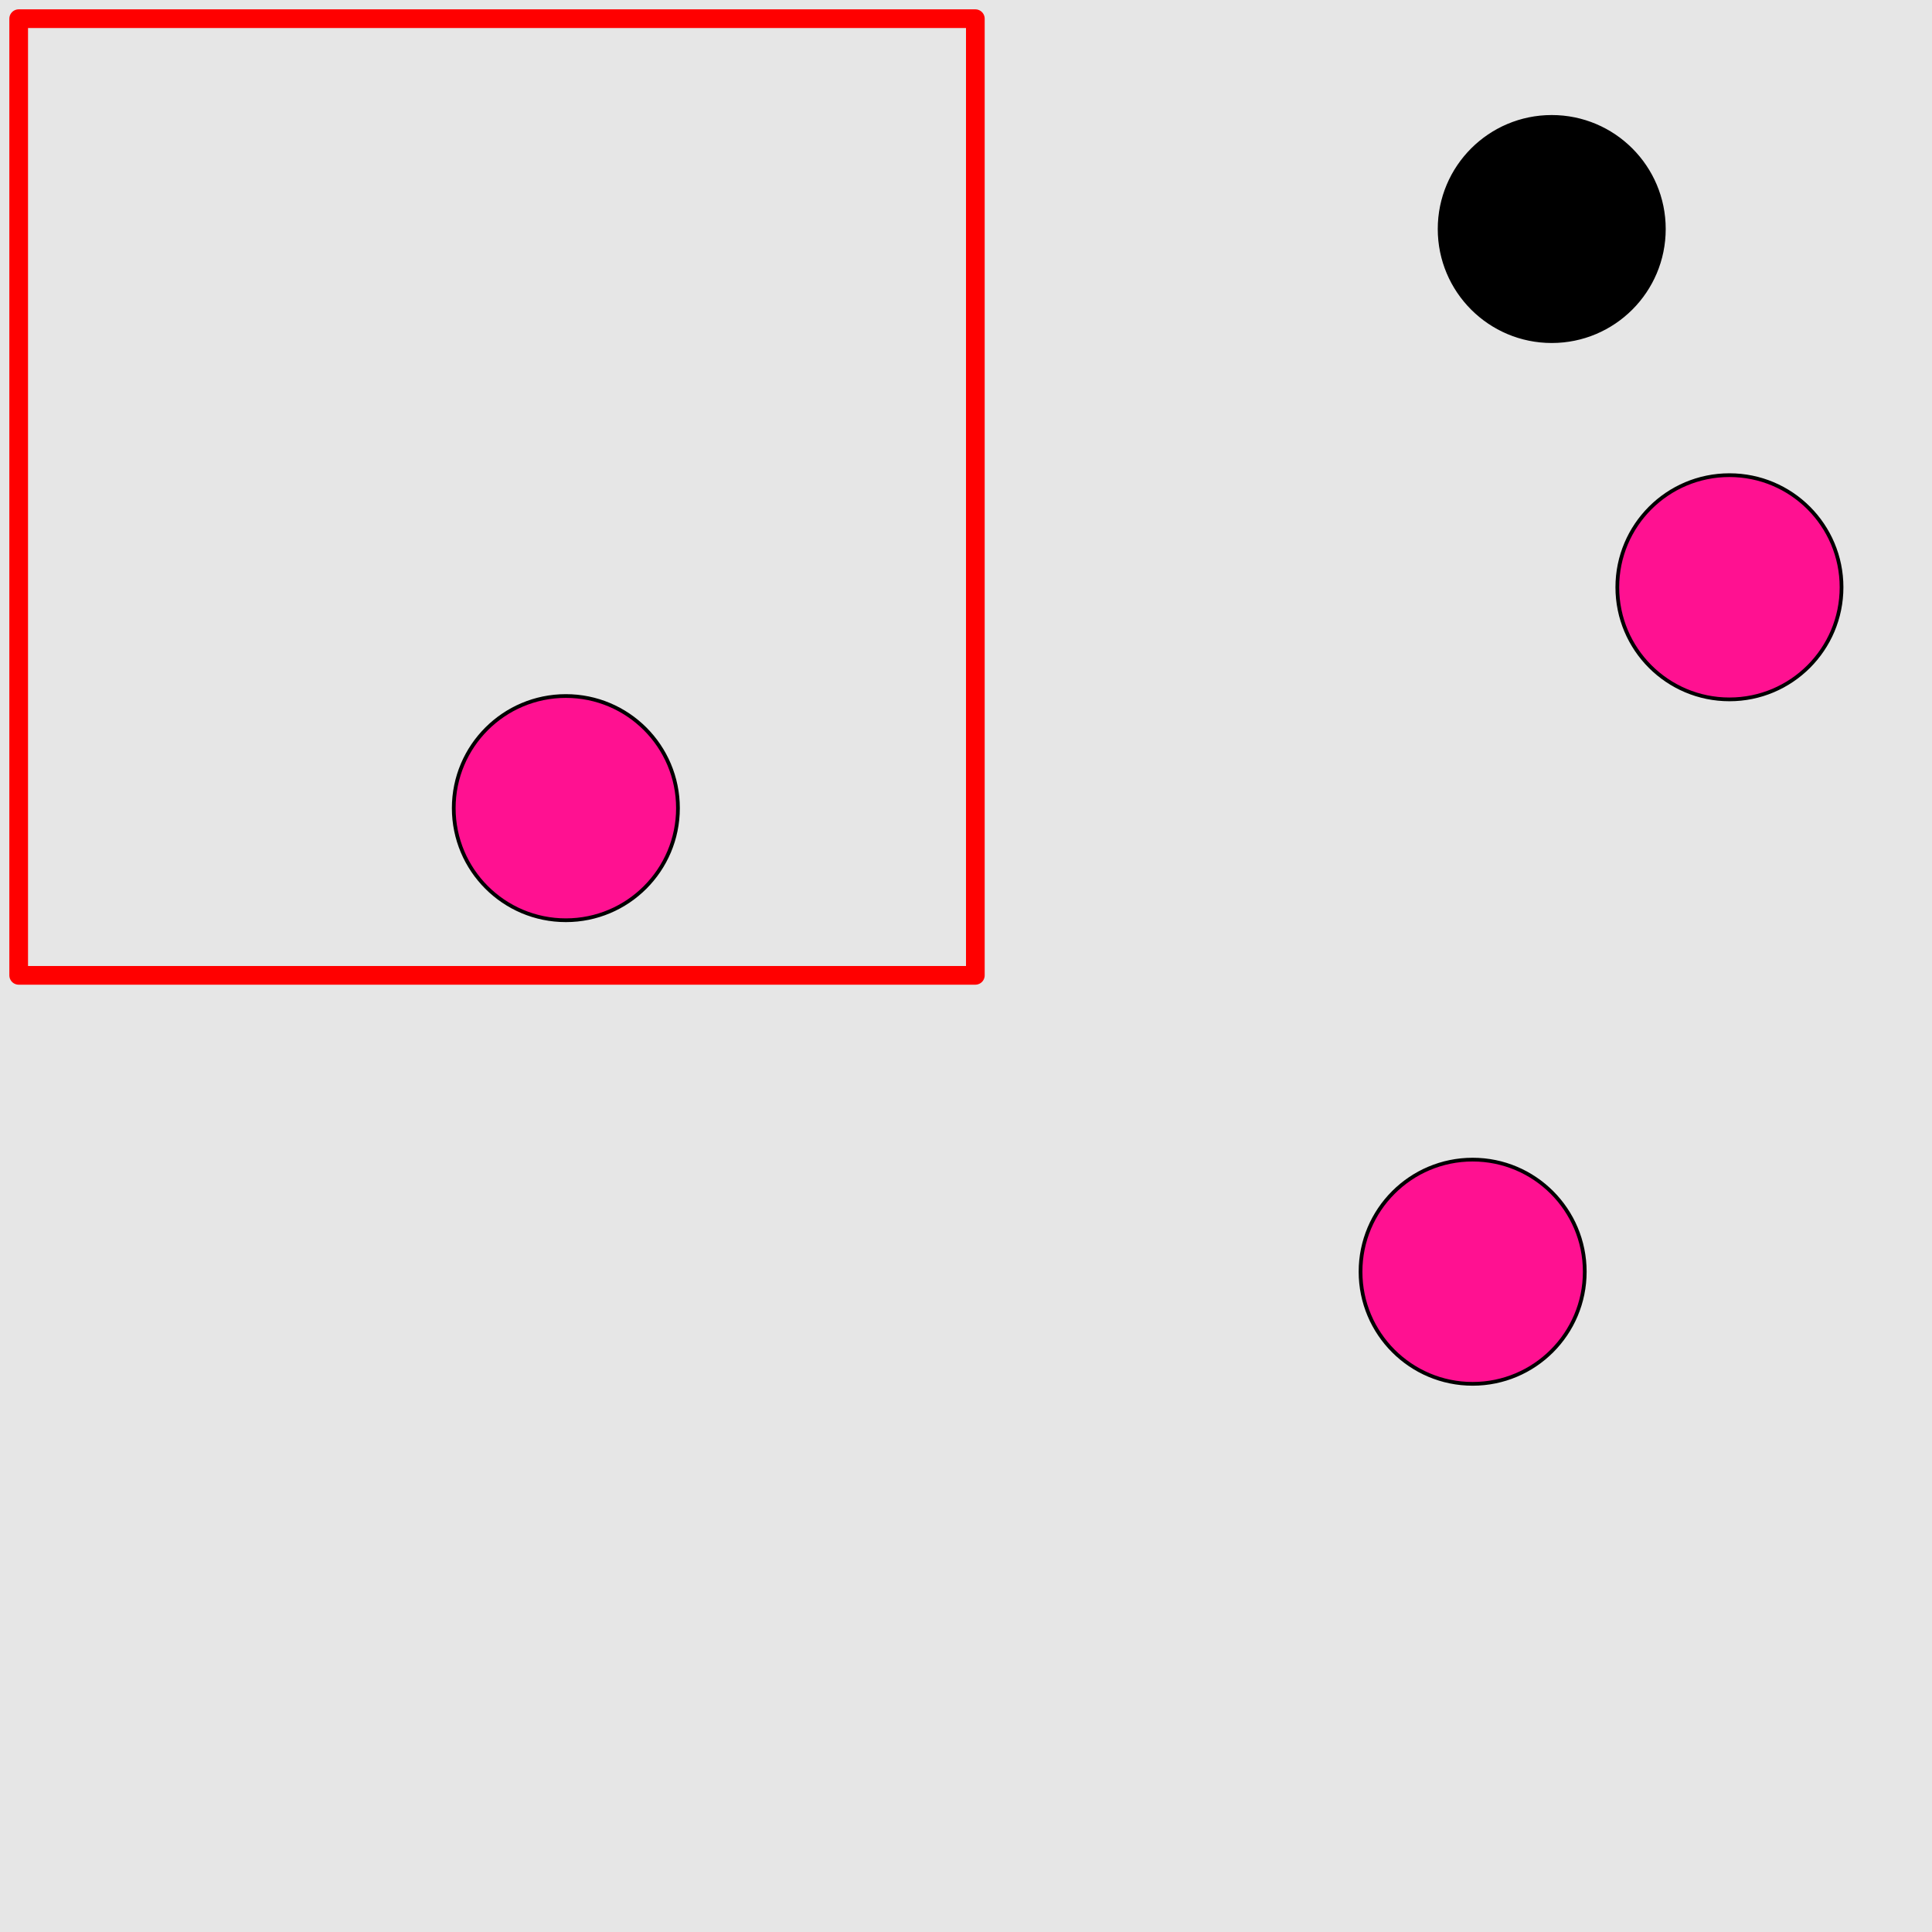 <?xml version="1.0" encoding="UTF-8"?>
<svg xmlns="http://www.w3.org/2000/svg" xmlns:xlink="http://www.w3.org/1999/xlink" width="517pt" height="517pt" viewBox="0 0 517 517" version="1.1">
<g id="surface206">
<rect x="0" y="0" width="517" height="517" style="fill:rgb(90%,90%,90%);fill-opacity:1;stroke:none;"/>
<path style="fill:none;stroke-width:5;stroke-linecap:butt;stroke-linejoin:round;stroke:rgb(100%,0%,0%);stroke-opacity:1;stroke-miterlimit:10;" d="M 5 5 L 261 5 L 261 261 L 5 261 Z M 5 5 "/>
<path style="fill-rule:nonzero;fill:rgb(100%,7%,57%);fill-opacity:1;stroke-width:1;stroke-linecap:butt;stroke-linejoin:round;stroke:rgb(0%,0%,0%);stroke-opacity:1;stroke-miterlimit:10;" d="M 181.422 216.254 C 181.422 232.82 167.992 246.254 151.422 246.254 C 134.855 246.254 121.422 232.82 121.422 216.254 C 121.422 199.684 134.855 186.254 151.422 186.254 C 167.992 186.254 181.422 199.684 181.422 216.254 "/>
<path style="fill-rule:nonzero;fill:rgb(0%,0%,0%);fill-opacity:1;stroke-width:1;stroke-linecap:butt;stroke-linejoin:round;stroke:rgb(0%,0%,0%);stroke-opacity:1;stroke-miterlimit:10;" d="M 445.242 61.285 C 445.242 77.852 431.812 91.285 415.242 91.285 C 398.676 91.285 385.242 77.852 385.242 61.285 C 385.242 44.715 398.676 31.285 415.242 31.285 C 431.812 31.285 445.242 44.715 445.242 61.285 "/>
<path style="fill-rule:nonzero;fill:rgb(100%,7%,57%);fill-opacity:1;stroke-width:1;stroke-linecap:butt;stroke-linejoin:round;stroke:rgb(0%,0%,0%);stroke-opacity:1;stroke-miterlimit:10;" d="M 492.793 157.152 C 492.793 173.723 479.363 187.152 462.793 187.152 C 446.227 187.152 432.793 173.723 432.793 157.152 C 432.793 140.586 446.227 127.152 462.793 127.152 C 479.363 127.152 492.793 140.586 492.793 157.152 "/>
<path style="fill-rule:nonzero;fill:rgb(100%,7%,57%);fill-opacity:1;stroke-width:1;stroke-linecap:butt;stroke-linejoin:round;stroke:rgb(0%,0%,0%);stroke-opacity:1;stroke-miterlimit:10;" d="M 424.078 340.312 C 424.078 356.879 410.648 370.312 394.078 370.312 C 377.512 370.312 364.078 356.879 364.078 340.312 C 364.078 323.742 377.512 310.312 394.078 310.312 C 410.648 310.312 424.078 323.742 424.078 340.312 "/>
</g>
</svg>
